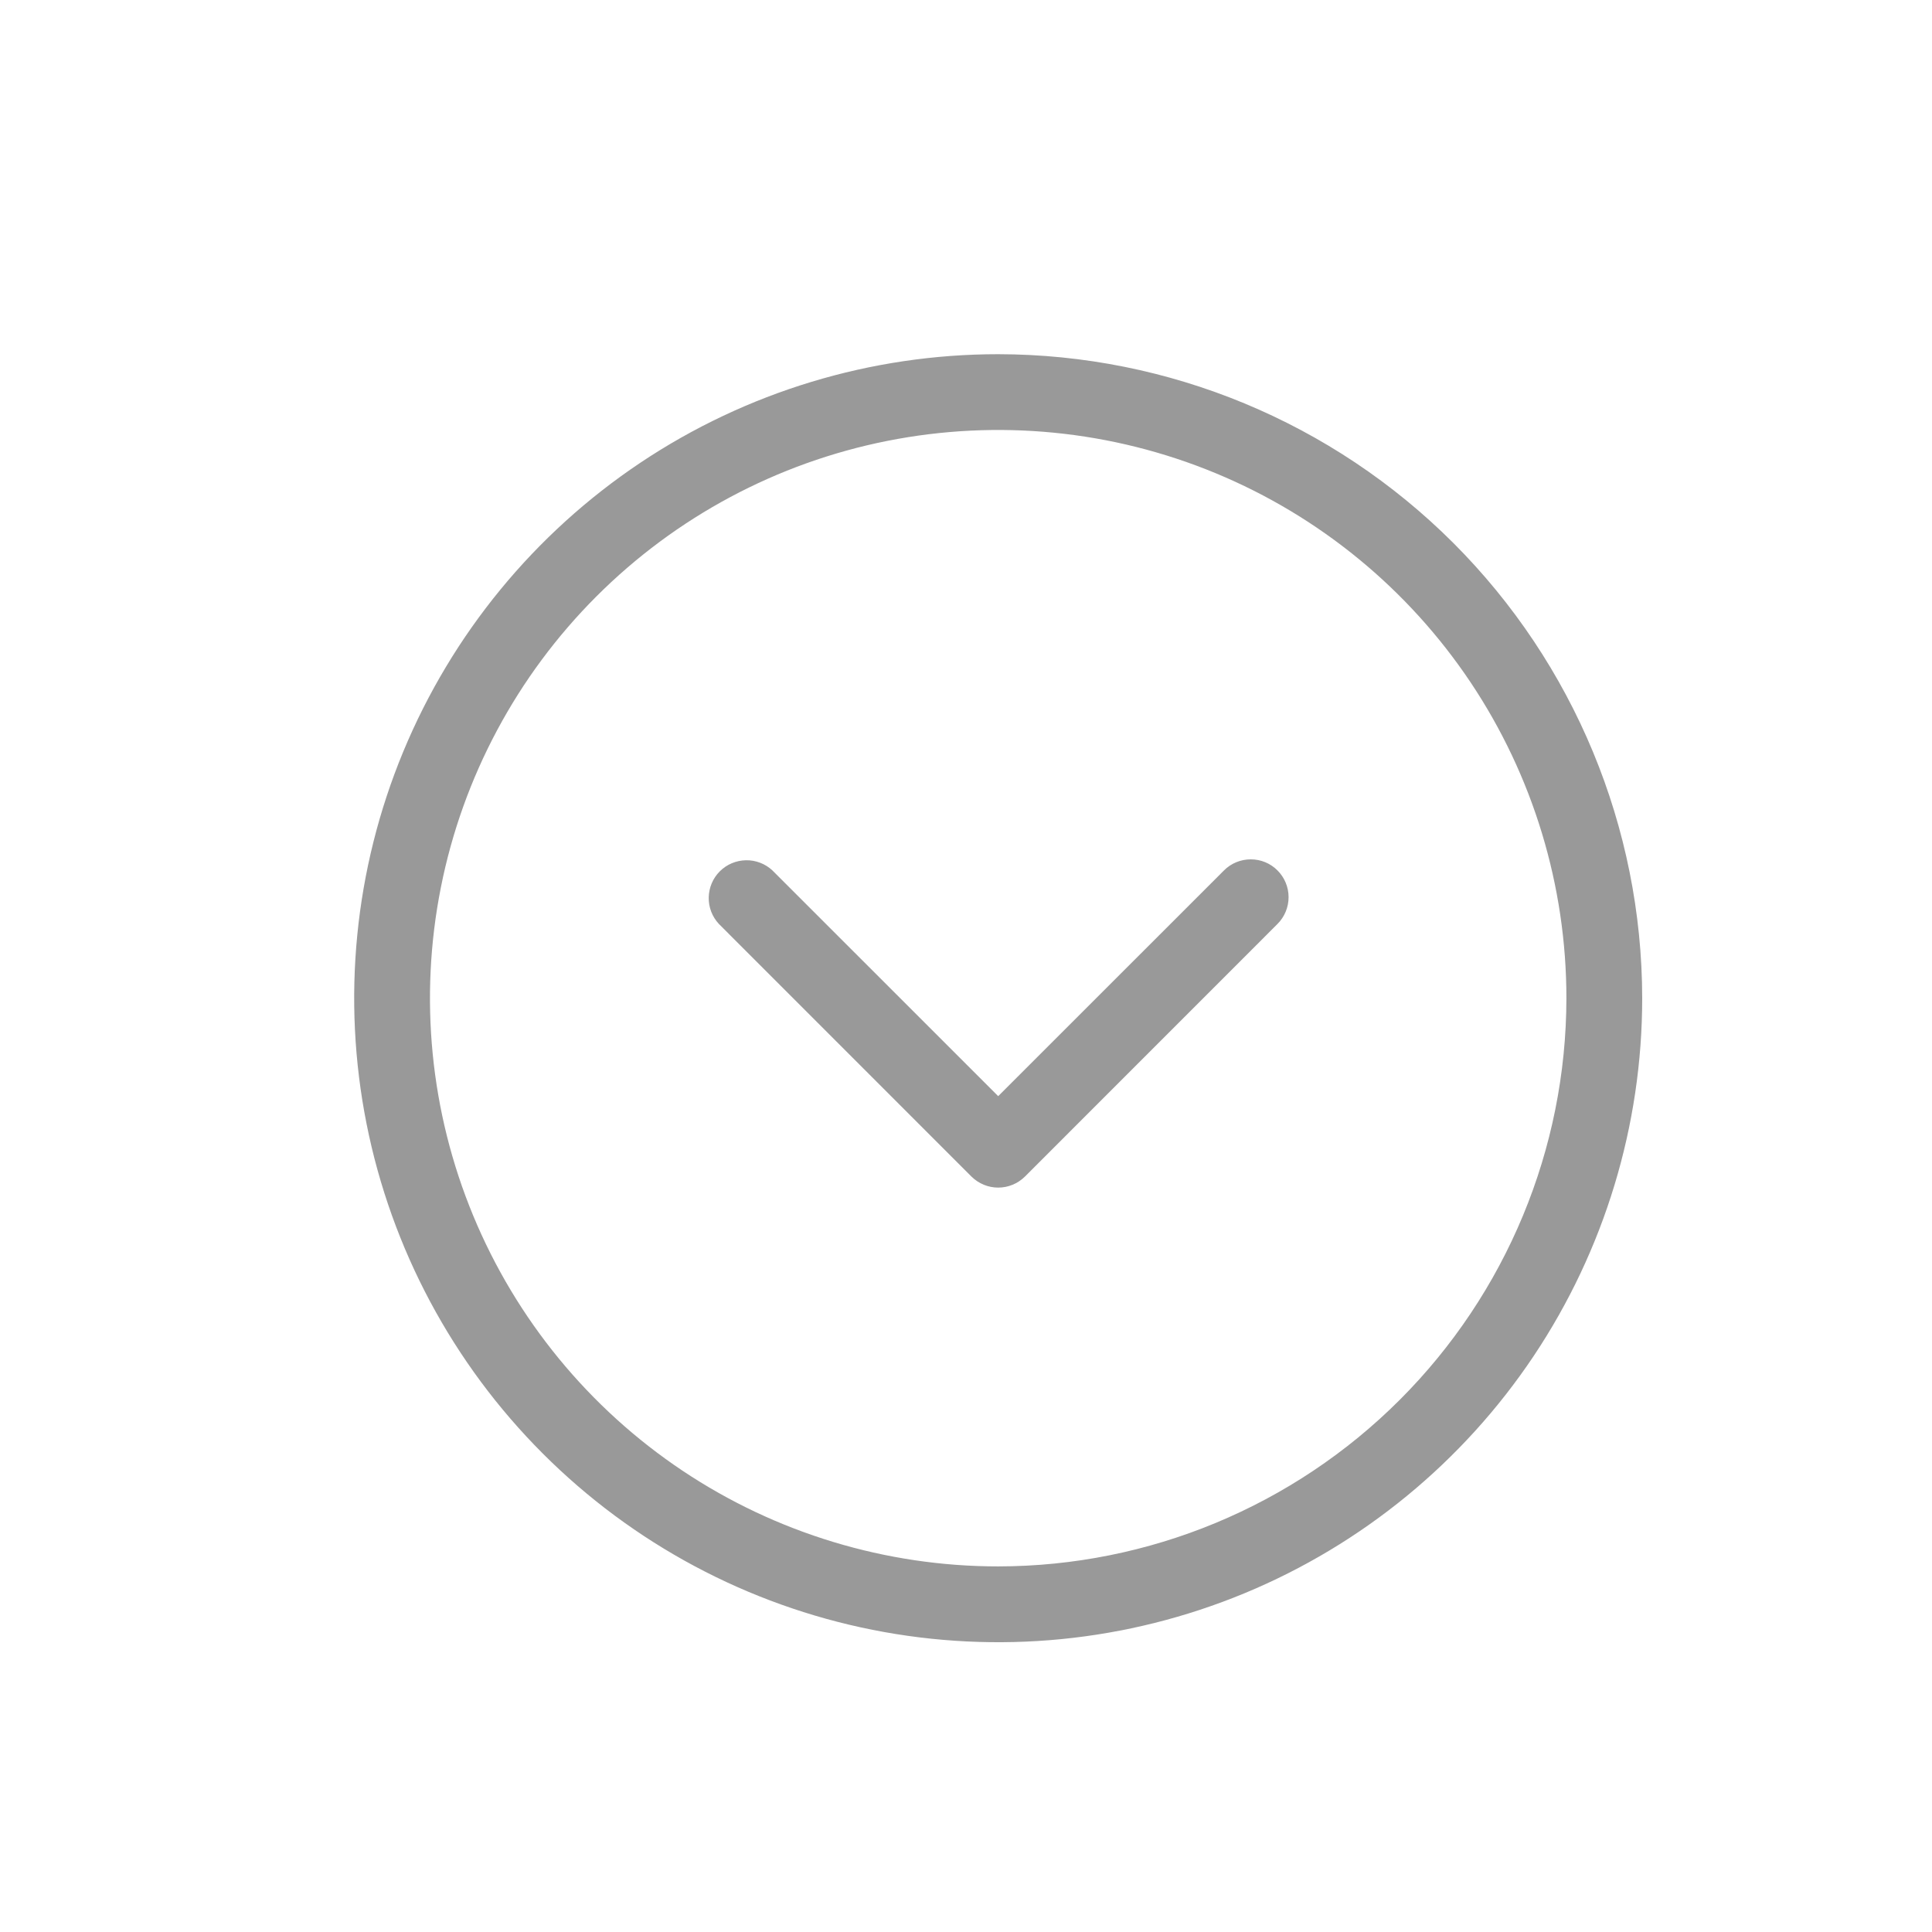 <svg width="30" height="30" viewBox="0 0 30 30" fill="none" xmlns="http://www.w3.org/2000/svg">
<g opacity="0.4">
<path d="M15.5 5.5C13.522 5.5 11.589 6.086 9.944 7.185C8.3 8.284 7.018 9.846 6.261 11.673C5.504 13.5 5.306 15.511 5.692 17.451C6.078 19.391 7.03 21.172 8.429 22.571C9.827 23.97 11.609 24.922 13.549 25.308C15.489 25.694 17.5 25.496 19.327 24.739C21.154 23.982 22.716 22.7 23.815 21.056C24.913 19.411 25.5 17.478 25.5 15.5C25.497 12.849 24.442 10.307 22.568 8.432C20.693 6.558 18.151 5.503 15.5 5.5ZM15.5 24.323C13.755 24.323 12.049 23.806 10.598 22.837C9.147 21.867 8.016 20.489 7.348 18.877C6.68 17.264 6.506 15.49 6.846 13.779C7.186 12.067 8.027 10.495 9.261 9.261C10.495 8.027 12.067 7.186 13.779 6.846C15.49 6.506 17.264 6.68 18.877 7.348C20.489 8.016 21.867 9.147 22.837 10.598C23.806 12.049 24.323 13.755 24.323 15.5C24.321 17.839 23.39 20.082 21.736 21.736C20.082 23.39 17.839 24.321 15.5 24.323ZM19.837 13.516C19.947 13.626 20.009 13.775 20.009 13.931C20.009 14.087 19.947 14.237 19.837 14.347L15.916 18.269C15.805 18.379 15.656 18.441 15.5 18.441C15.344 18.441 15.195 18.379 15.084 18.269L11.163 14.347C11.059 14.236 11.002 14.088 11.005 13.936C11.008 13.783 11.069 13.638 11.177 13.53C11.285 13.422 11.43 13.361 11.583 13.358C11.735 13.355 11.883 13.412 11.994 13.516L15.5 17.021L19.006 13.516C19.116 13.405 19.266 13.344 19.422 13.344C19.578 13.344 19.727 13.405 19.837 13.516Z" fill="black"/>
</g>
</svg>
